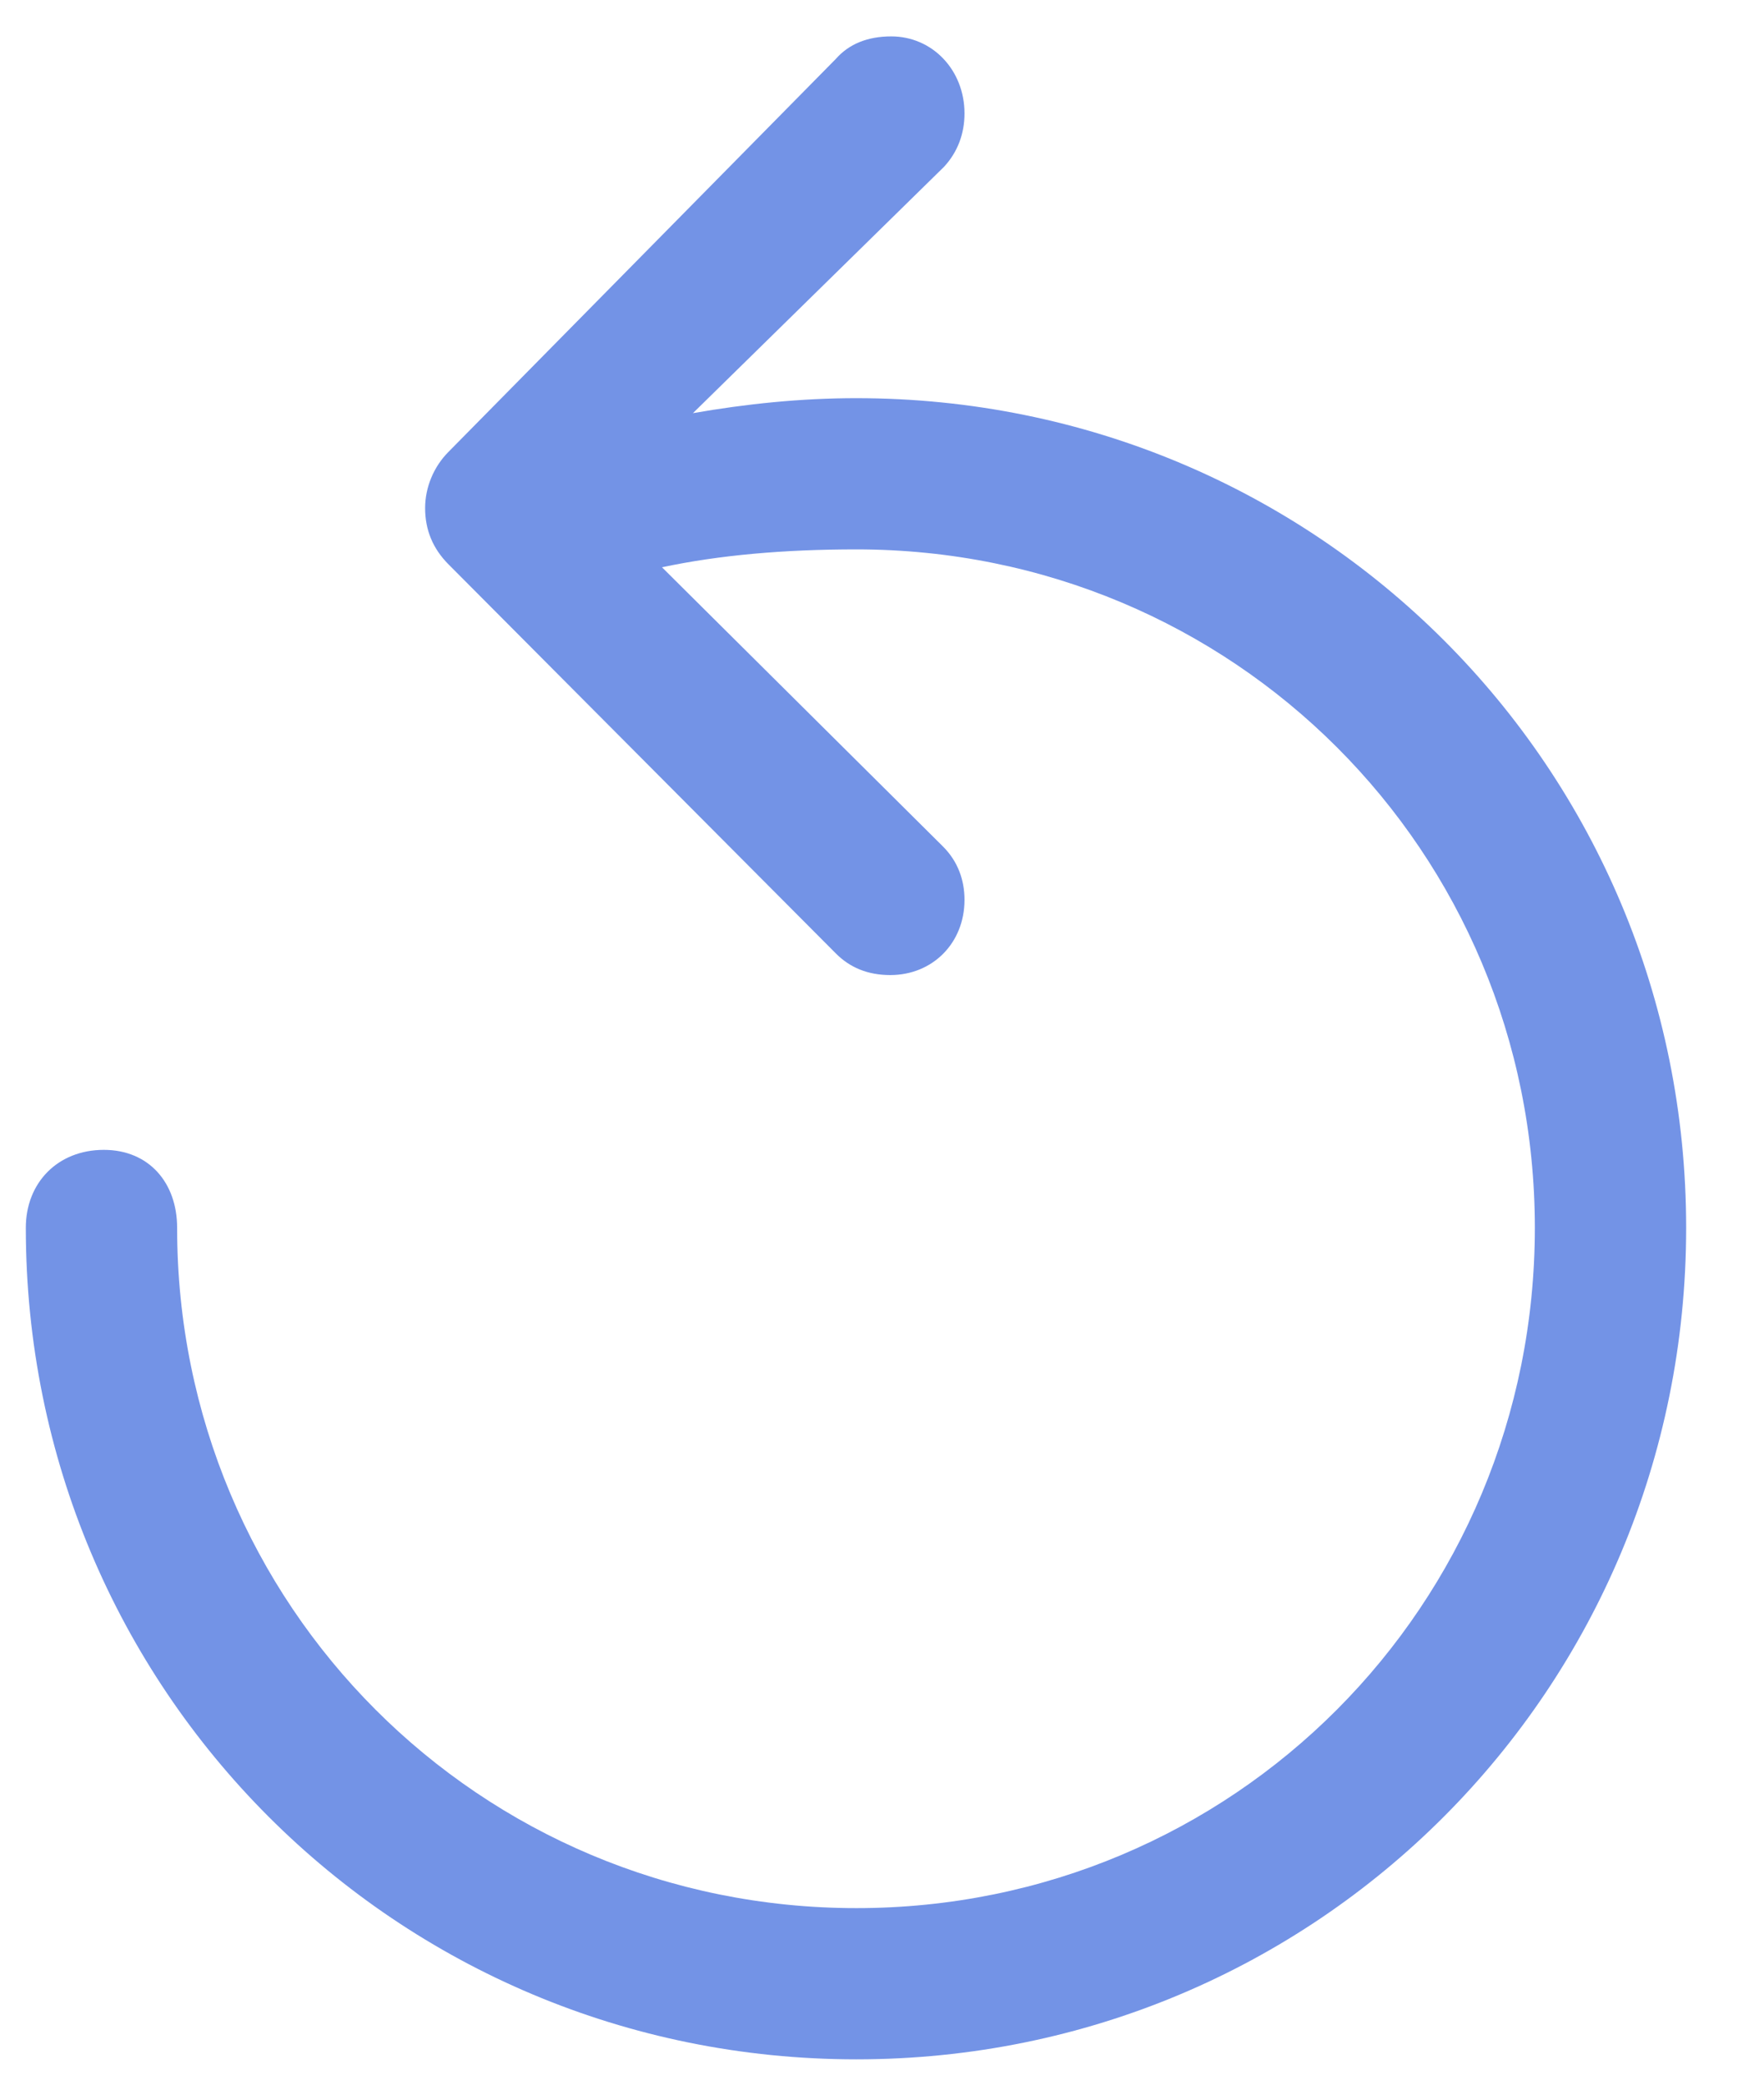<svg width="22" height="26" viewBox="0 0 22 26" fill="none" xmlns="http://www.w3.org/2000/svg">
<path d="M11.103 12.161C11.631 12.161 12.029 11.762 12.029 11.223C12.029 10.977 11.947 10.743 11.759 10.556L8.256 7.075C8.97 6.923 9.779 6.852 10.681 6.852C15.381 6.852 19.142 10.614 19.142 15.313C19.142 20.024 15.381 23.798 10.681 23.798C5.982 23.798 2.209 20.024 2.209 15.313C2.209 14.751 1.857 14.341 1.295 14.341C0.72 14.341 0.322 14.751 0.322 15.313C0.322 21.067 4.939 25.684 10.681 25.684C16.424 25.684 21.029 21.067 21.029 15.313C21.029 9.571 16.424 4.966 10.681 4.966C9.99 4.966 9.31 5.036 8.642 5.153L11.771 2.083C11.947 1.895 12.029 1.661 12.029 1.415C12.029 0.876 11.631 0.454 11.115 0.454C10.822 0.454 10.588 0.548 10.424 0.735L5.595 5.634C5.408 5.821 5.302 6.079 5.302 6.337C5.302 6.606 5.396 6.841 5.595 7.04L10.424 11.891C10.599 12.067 10.822 12.161 11.103 12.161Z" fill="#7393E6"/>
</svg>
